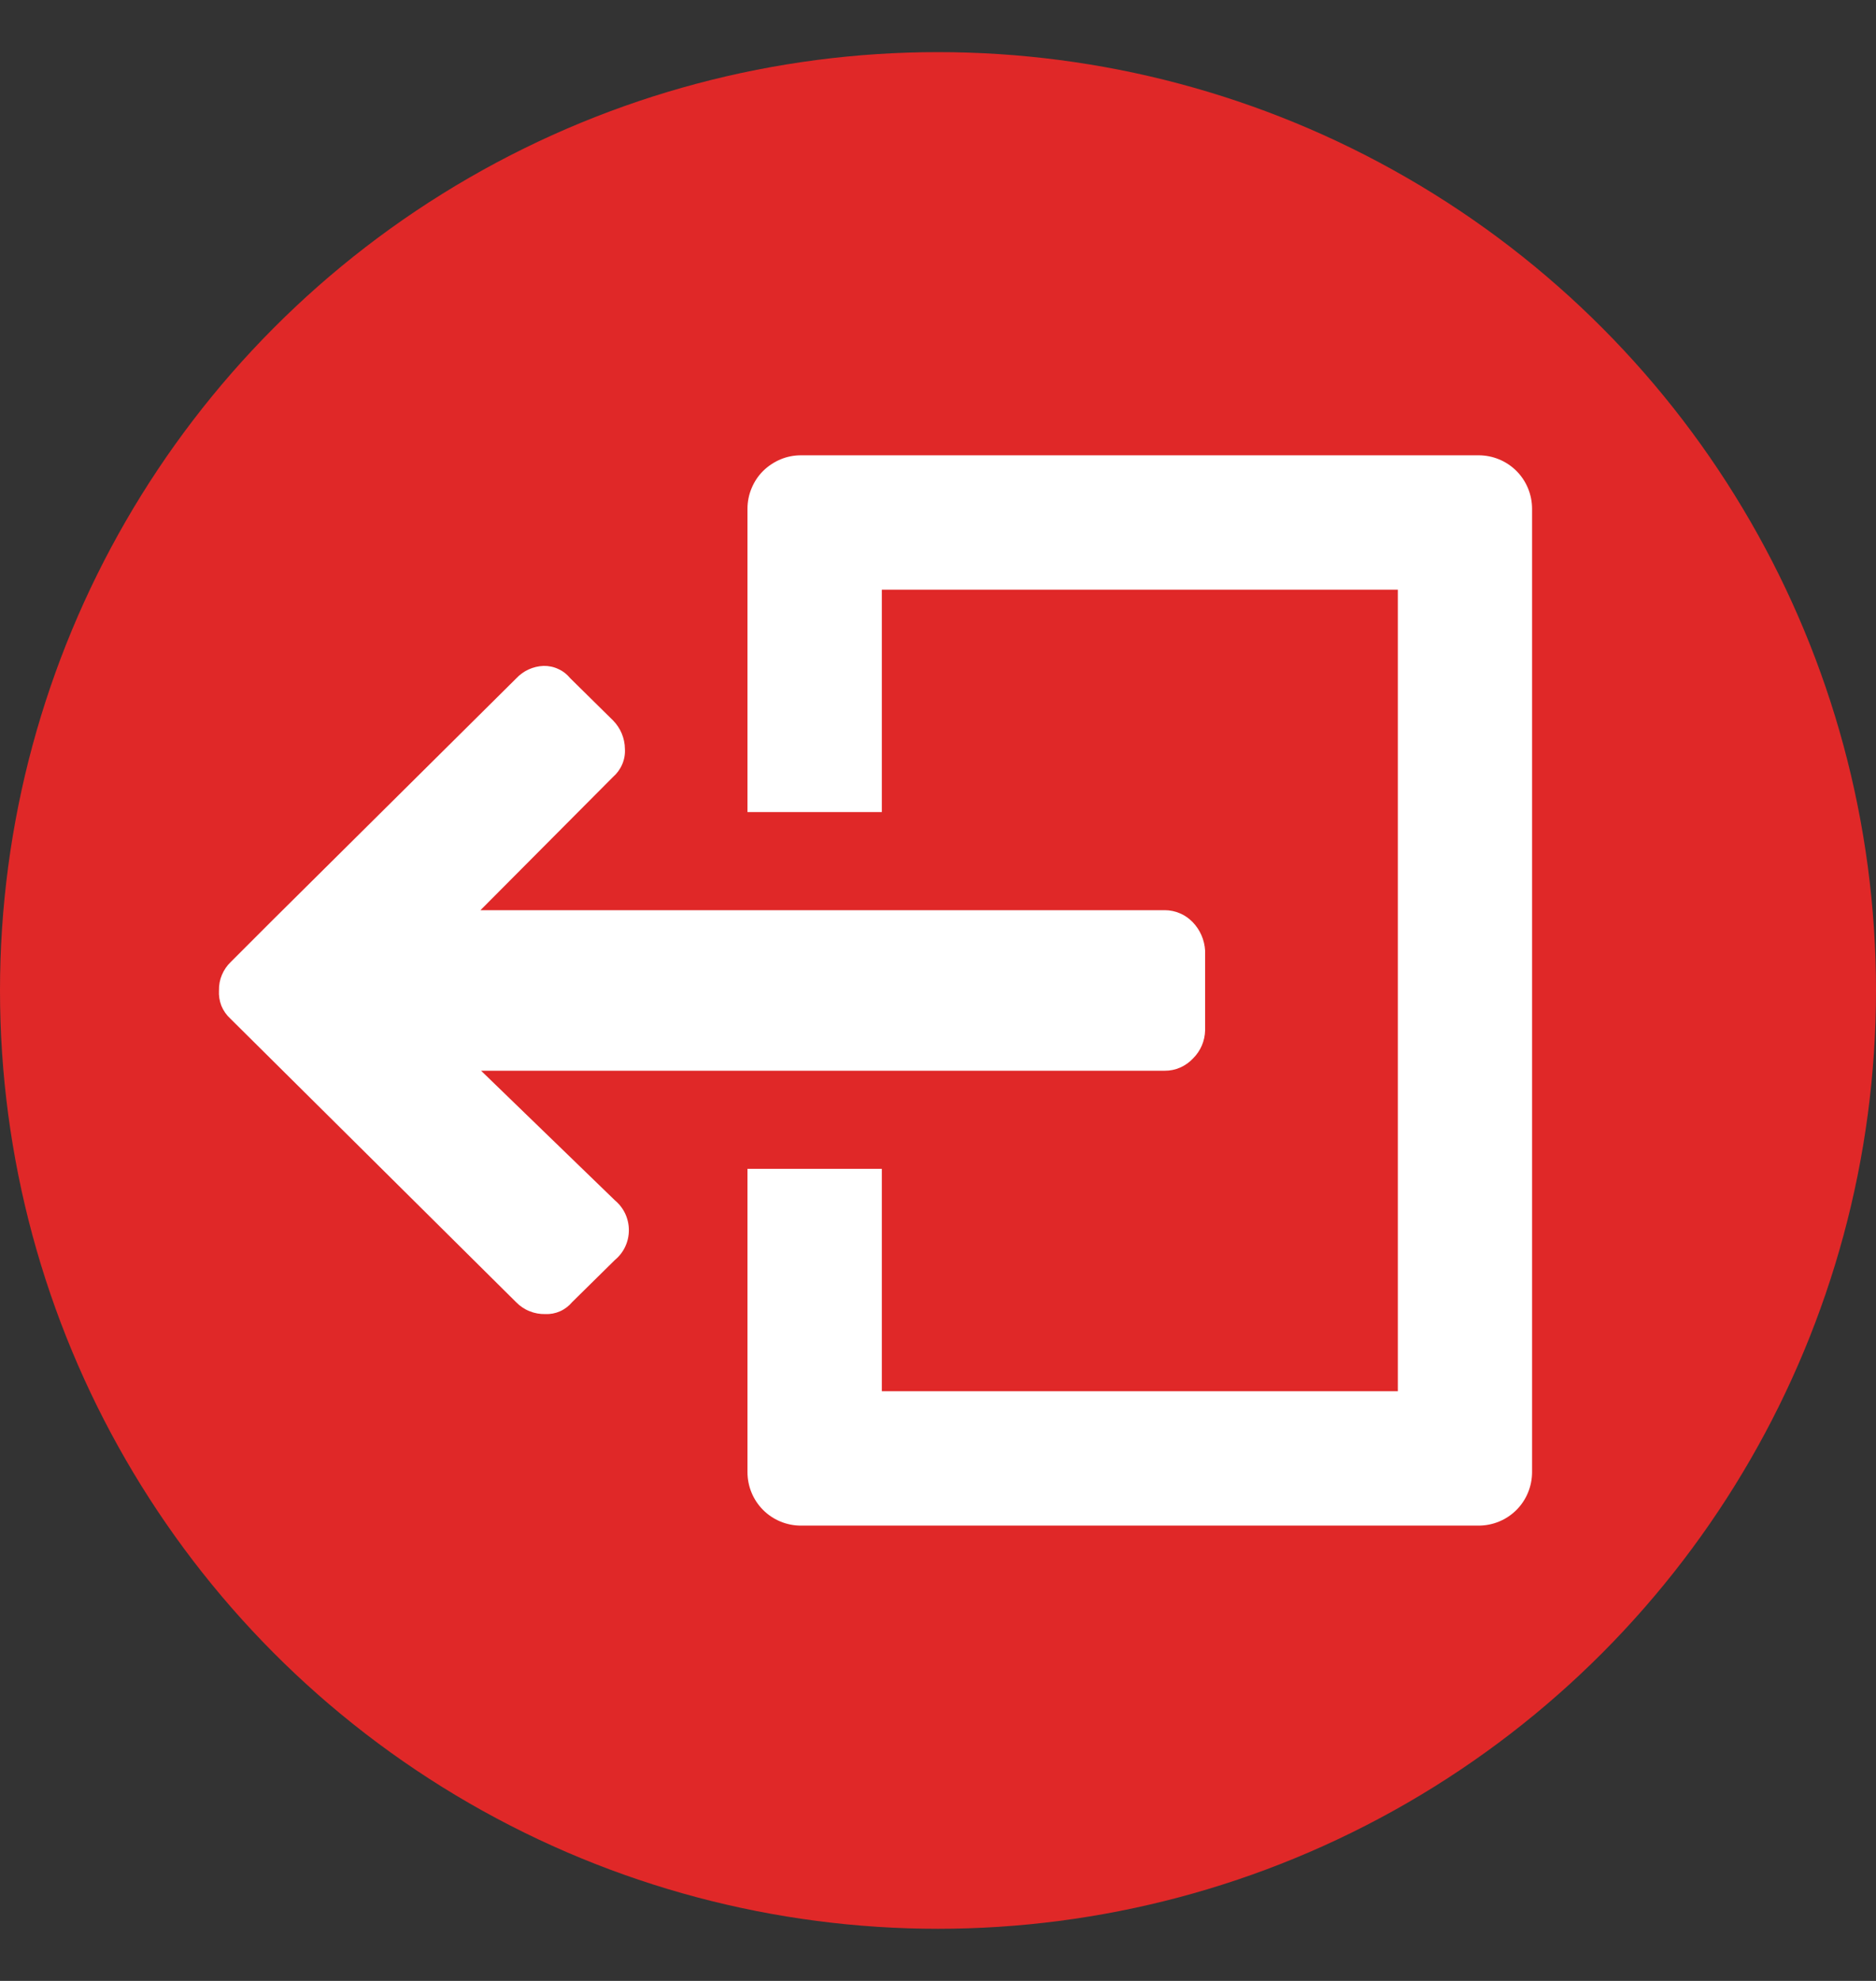 <svg height="70%" viewBox="0 0 18 19" width="70%" xmlns="http://www.w3.org/2000/svg">
  <rect x="0" y="0" width="18" height="19" fill="#333333" stroke="none"/>
  <defs />
  <circle cx="9" cy="9.5" r="9" style="fill: rgb(224, 40, 40)" />
  <g id="abandon" transform="matrix(1, 0, 0, 1, -0.3, 0.5)">
    <path d="M 4.916,9.77 H 11.475 c 0.051,5e-4 0.102,-0.01 0.15,-0.031 0.047,-0.021 0.089,-0.051 0.124,-0.089 0.071,-0.071 0.112,-0.167 0.114,-0.268 V 8.618 c -0.006,-0.103 -0.048,-0.2 -0.12,-0.274 -0.035,-0.036 -0.076,-0.065 -0.122,-0.084 -0.046,-0.02 -0.096,-0.03 -0.146,-0.03 H 4.91 l 1.272,-1.278 c 0.038,-0.033 0.068,-0.074 0.088,-0.121 0.02,-0.046 0.029,-0.097 0.026,-0.147 -8.7e-4,-0.103 -0.042,-0.201 -0.114,-0.274 L 5.772,6.006 c -0.031,-0.038 -0.07,-0.069 -0.115,-0.089 -0.044,-0.021 -0.093,-0.031 -0.142,-0.03 -0.1,0.004 -0.194,0.047 -0.262,0.12 L 2.92,8.321 2.515,8.726 c -0.037,0.035 -0.066,0.078 -0.086,0.125 -0.02,0.047 -0.029,0.098 -0.028,0.149 -0.003,0.05 0.005,0.1 0.023,0.147 0.019,0.046 0.048,0.088 0.085,0.122 l 2.743,2.721 c 0.036,0.037 0.08,0.067 0.128,0.086 0.048,0.02 0.1,0.029 0.152,0.028 0.049,0.002 0.097,-0.007 0.142,-0.027 0.045,-0.02 0.084,-0.05 0.115,-0.087 l 0.411,-0.405 c 0.042,-0.035 0.076,-0.078 0.099,-0.128 0.023,-0.049 0.035,-0.103 0.035,-0.158 0,-0.054 -0.012,-0.108 -0.035,-0.158 -0.023,-0.049 -0.057,-0.093 -0.099,-0.128 z" fill="white" id="path1" style="fill: #ffffff, fillOpacity: 1" />
    <path d="M 14.487,3.867 H 7.985 c -0.067,0 -0.134,0.013 -0.196,0.039 -0.062,0.026 -0.119,0.064 -0.167,0.111 -0.048,0.048 -0.085,0.104 -0.111,0.167 -0.026,0.062 -0.039,0.129 -0.039,0.196 v 2.909 h 1.289 v -2.133 h 4.951 v 7.688 h -4.951 v -2.133 h -1.289 v 2.909 c 0,0.136 0.054,0.267 0.15,0.363 0.096,0.096 0.227,0.15 0.363,0.15 H 14.487 c 0.136,0 0.267,-0.054 0.363,-0.15 0.096,-0.096 0.15,-0.227 0.15,-0.363 V 4.38 c 0,-0.136 -0.054,-0.267 -0.15,-0.363 -0.096,-0.096 -0.227,-0.15 -0.363,-0.15 z" fill="white" id="path2" style="fill: #ffffff, fillOpacity: 1" />
  </g>
</svg>
